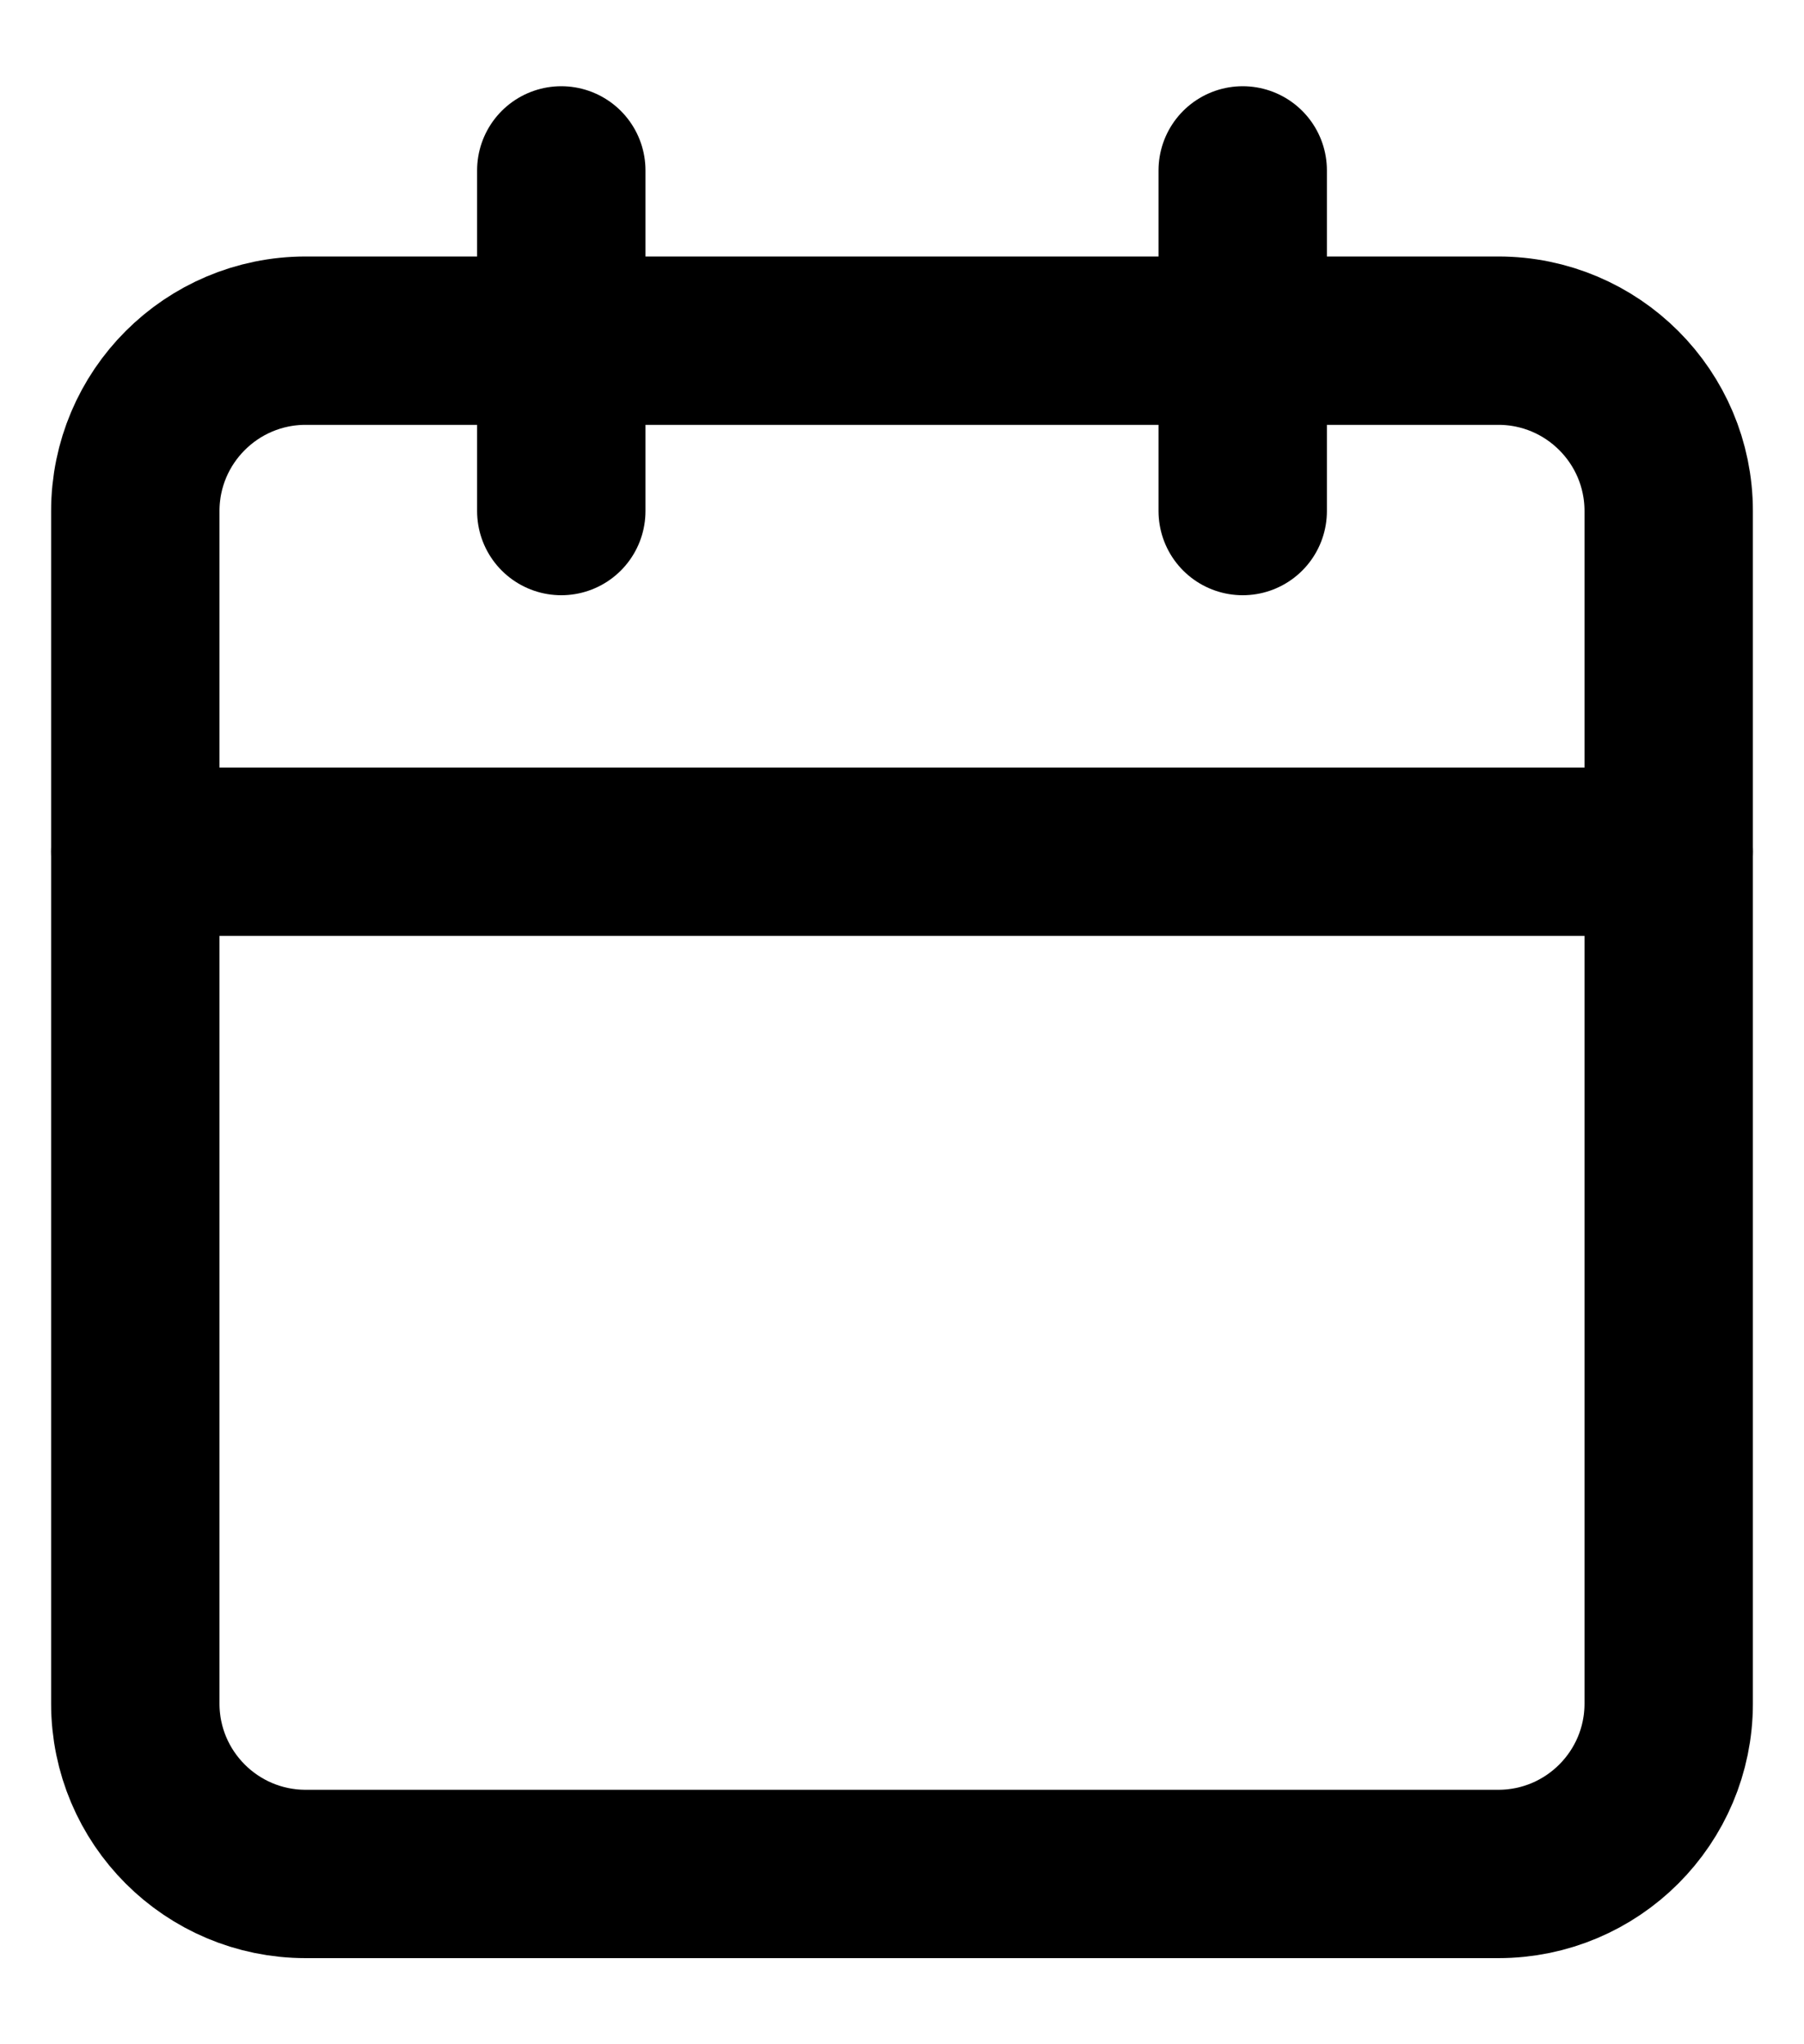 <svg width="15" height="17" viewBox="0 0 15 17" fill="none" xmlns="http://www.w3.org/2000/svg">
<path d="M4.667 1.417V4.25" stroke="black" stroke-width="1.4" stroke-linecap="round" stroke-linejoin="round"/>
<path d="M10.333 1.417V4.25" stroke="black" stroke-width="1.4" stroke-linecap="round" stroke-linejoin="round"/>
<path d="M12.458 2.833H2.542C1.759 2.833 1.125 3.468 1.125 4.25V14.167C1.125 14.949 1.759 15.584 2.542 15.584H12.458C13.241 15.584 13.875 14.949 13.875 14.167V4.25C13.875 3.468 13.241 2.833 12.458 2.833Z" stroke="black" stroke-width="1.4" stroke-linecap="round" stroke-linejoin="round"/>
<path d="M1.125 7.083H13.875" stroke="black" stroke-width="1.4" stroke-linecap="round" stroke-linejoin="round"/>
</svg>
